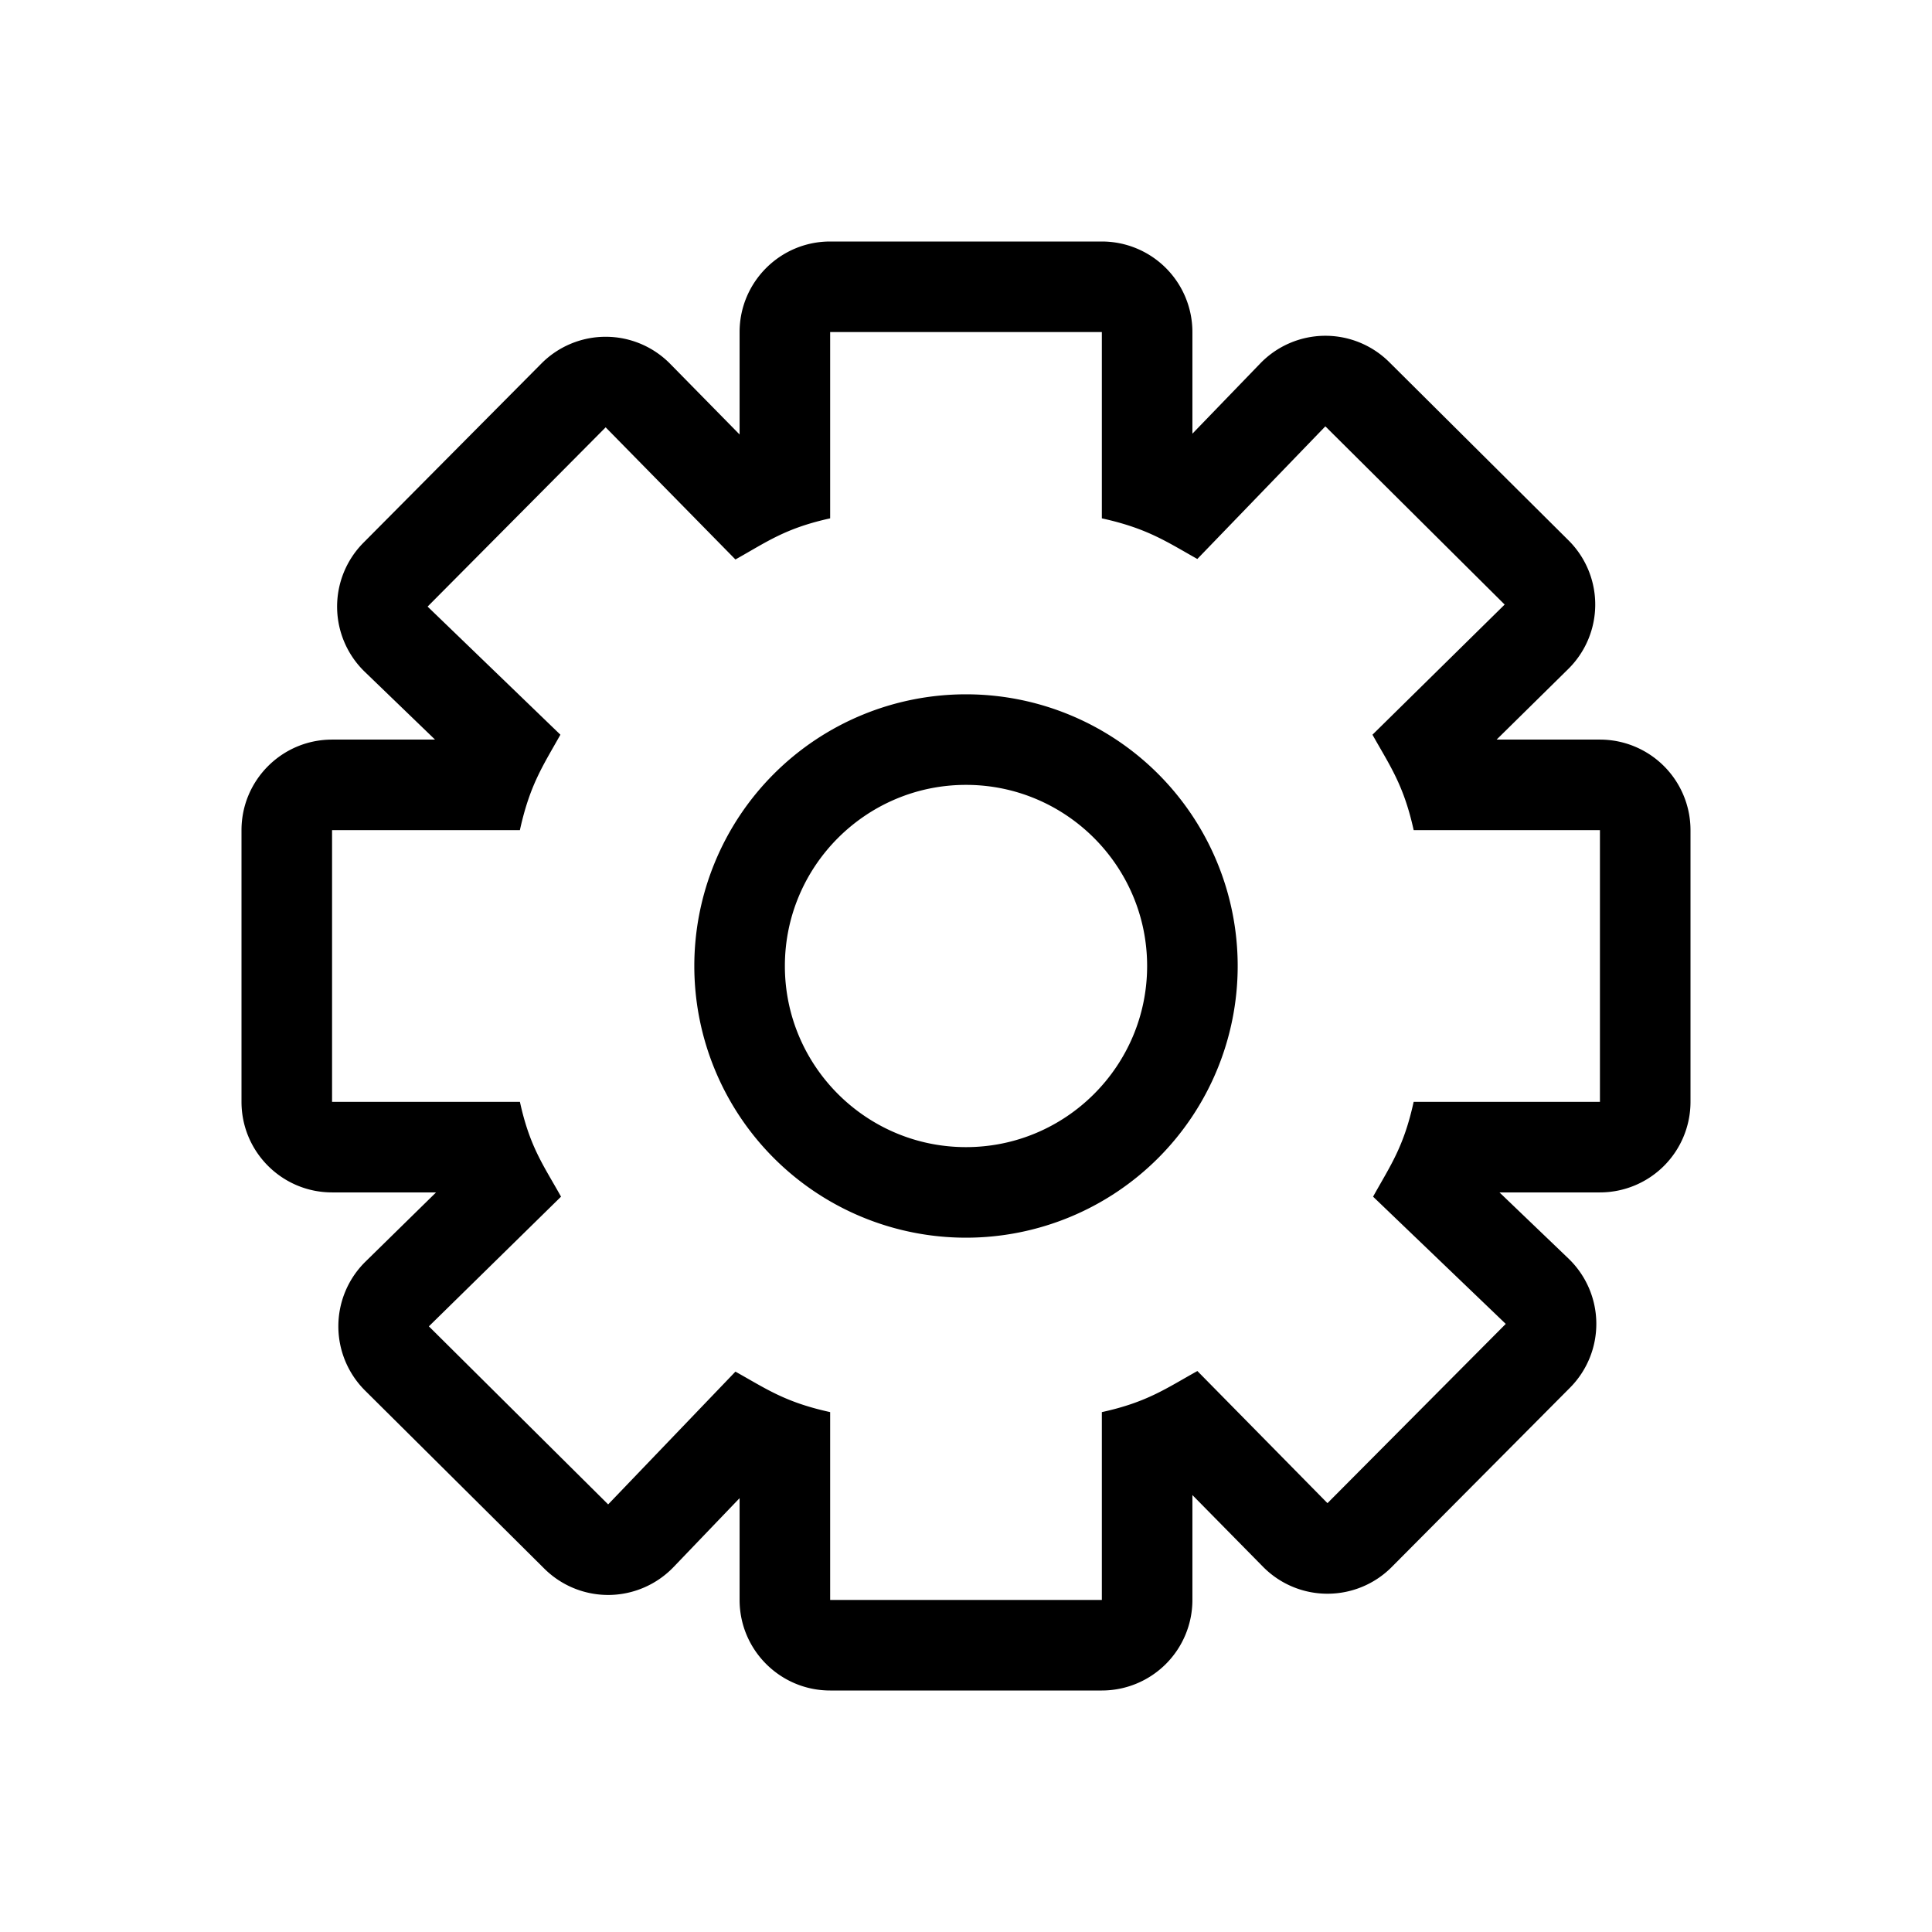 <svg xmlns="http://www.w3.org/2000/svg" width="64" height="64" fill="currentColor">
  <path d="M36.5 11v6.171c1.5.33 2.133.767 3.163 1.346l4.241-4.394 5.94 5.904-4.379 4.311C46.041 25.367 46.5 26 46.83 27.5H53v9h-6.171c-.328 1.5-.77 2.106-1.344 3.141l4.395 4.215-5.906 5.938-4.309-4.377C38.63 45.992 38 46.45 36.5 46.778V53h-9v-6.222c-1.5-.33-2.105-.765-3.138-1.341l-4.216 4.398-5.939-5.898 4.378-4.296C18.008 38.606 17.55 38 17.223 36.5H11v-9h6.222c.328-1.5.765-2.133 1.342-3.162l-4.399-4.244 5.898-5.938 4.299 4.377c1.034-.576 1.638-1.032 3.138-1.362V11h9M32 41a9 9 0 1 0 0-18 9 9 0 0 0 0 18m4.5-33h-9c-1.656 0-3 1.344-3 3v3.393l-2.297-2.338a2.996 2.996 0 0 0-2.131-.899h-.009a3 3 0 0 0-2.128.886l-5.898 5.939a3.003 3.003 0 0 0 .046 4.273l2.328 2.246H11c-1.656 0-3 1.344-3 3v9c0 1.656 1.344 3 3 3h3.445l-2.34 2.295a3.003 3.003 0 0 0-.011 4.27l5.938 5.899a3 3 0 0 0 2.113.871h.037a3.01 3.01 0 0 0 2.128-.922l2.19-2.285V53c0 1.656 1.344 3 3 3h9a3 3 0 0 0 3-3v-3.474l2.337 2.373a2.993 2.993 0 0 0 2.13.895h.008c.797 0 1.564-.317 2.127-.884l5.905-5.939a3 3 0 0 0-.05-4.281l-2.285-2.19H53a3 3 0 0 0 3-3v-9a3 3 0 0 0-3-3h-3.423l2.372-2.337a2.997 2.997 0 0 0 .01-4.263l-5.938-5.904a3 3 0 0 0-2.115-.873h-.032a3.003 3.003 0 0 0-2.127.917L39.5 14.366V11a3 3 0 0 0-3-3M32 38c-3.309 0-6-2.691-6-6s2.691-6 6-6 6 2.691 6 6-2.691 6-6 6"/>
</svg>
